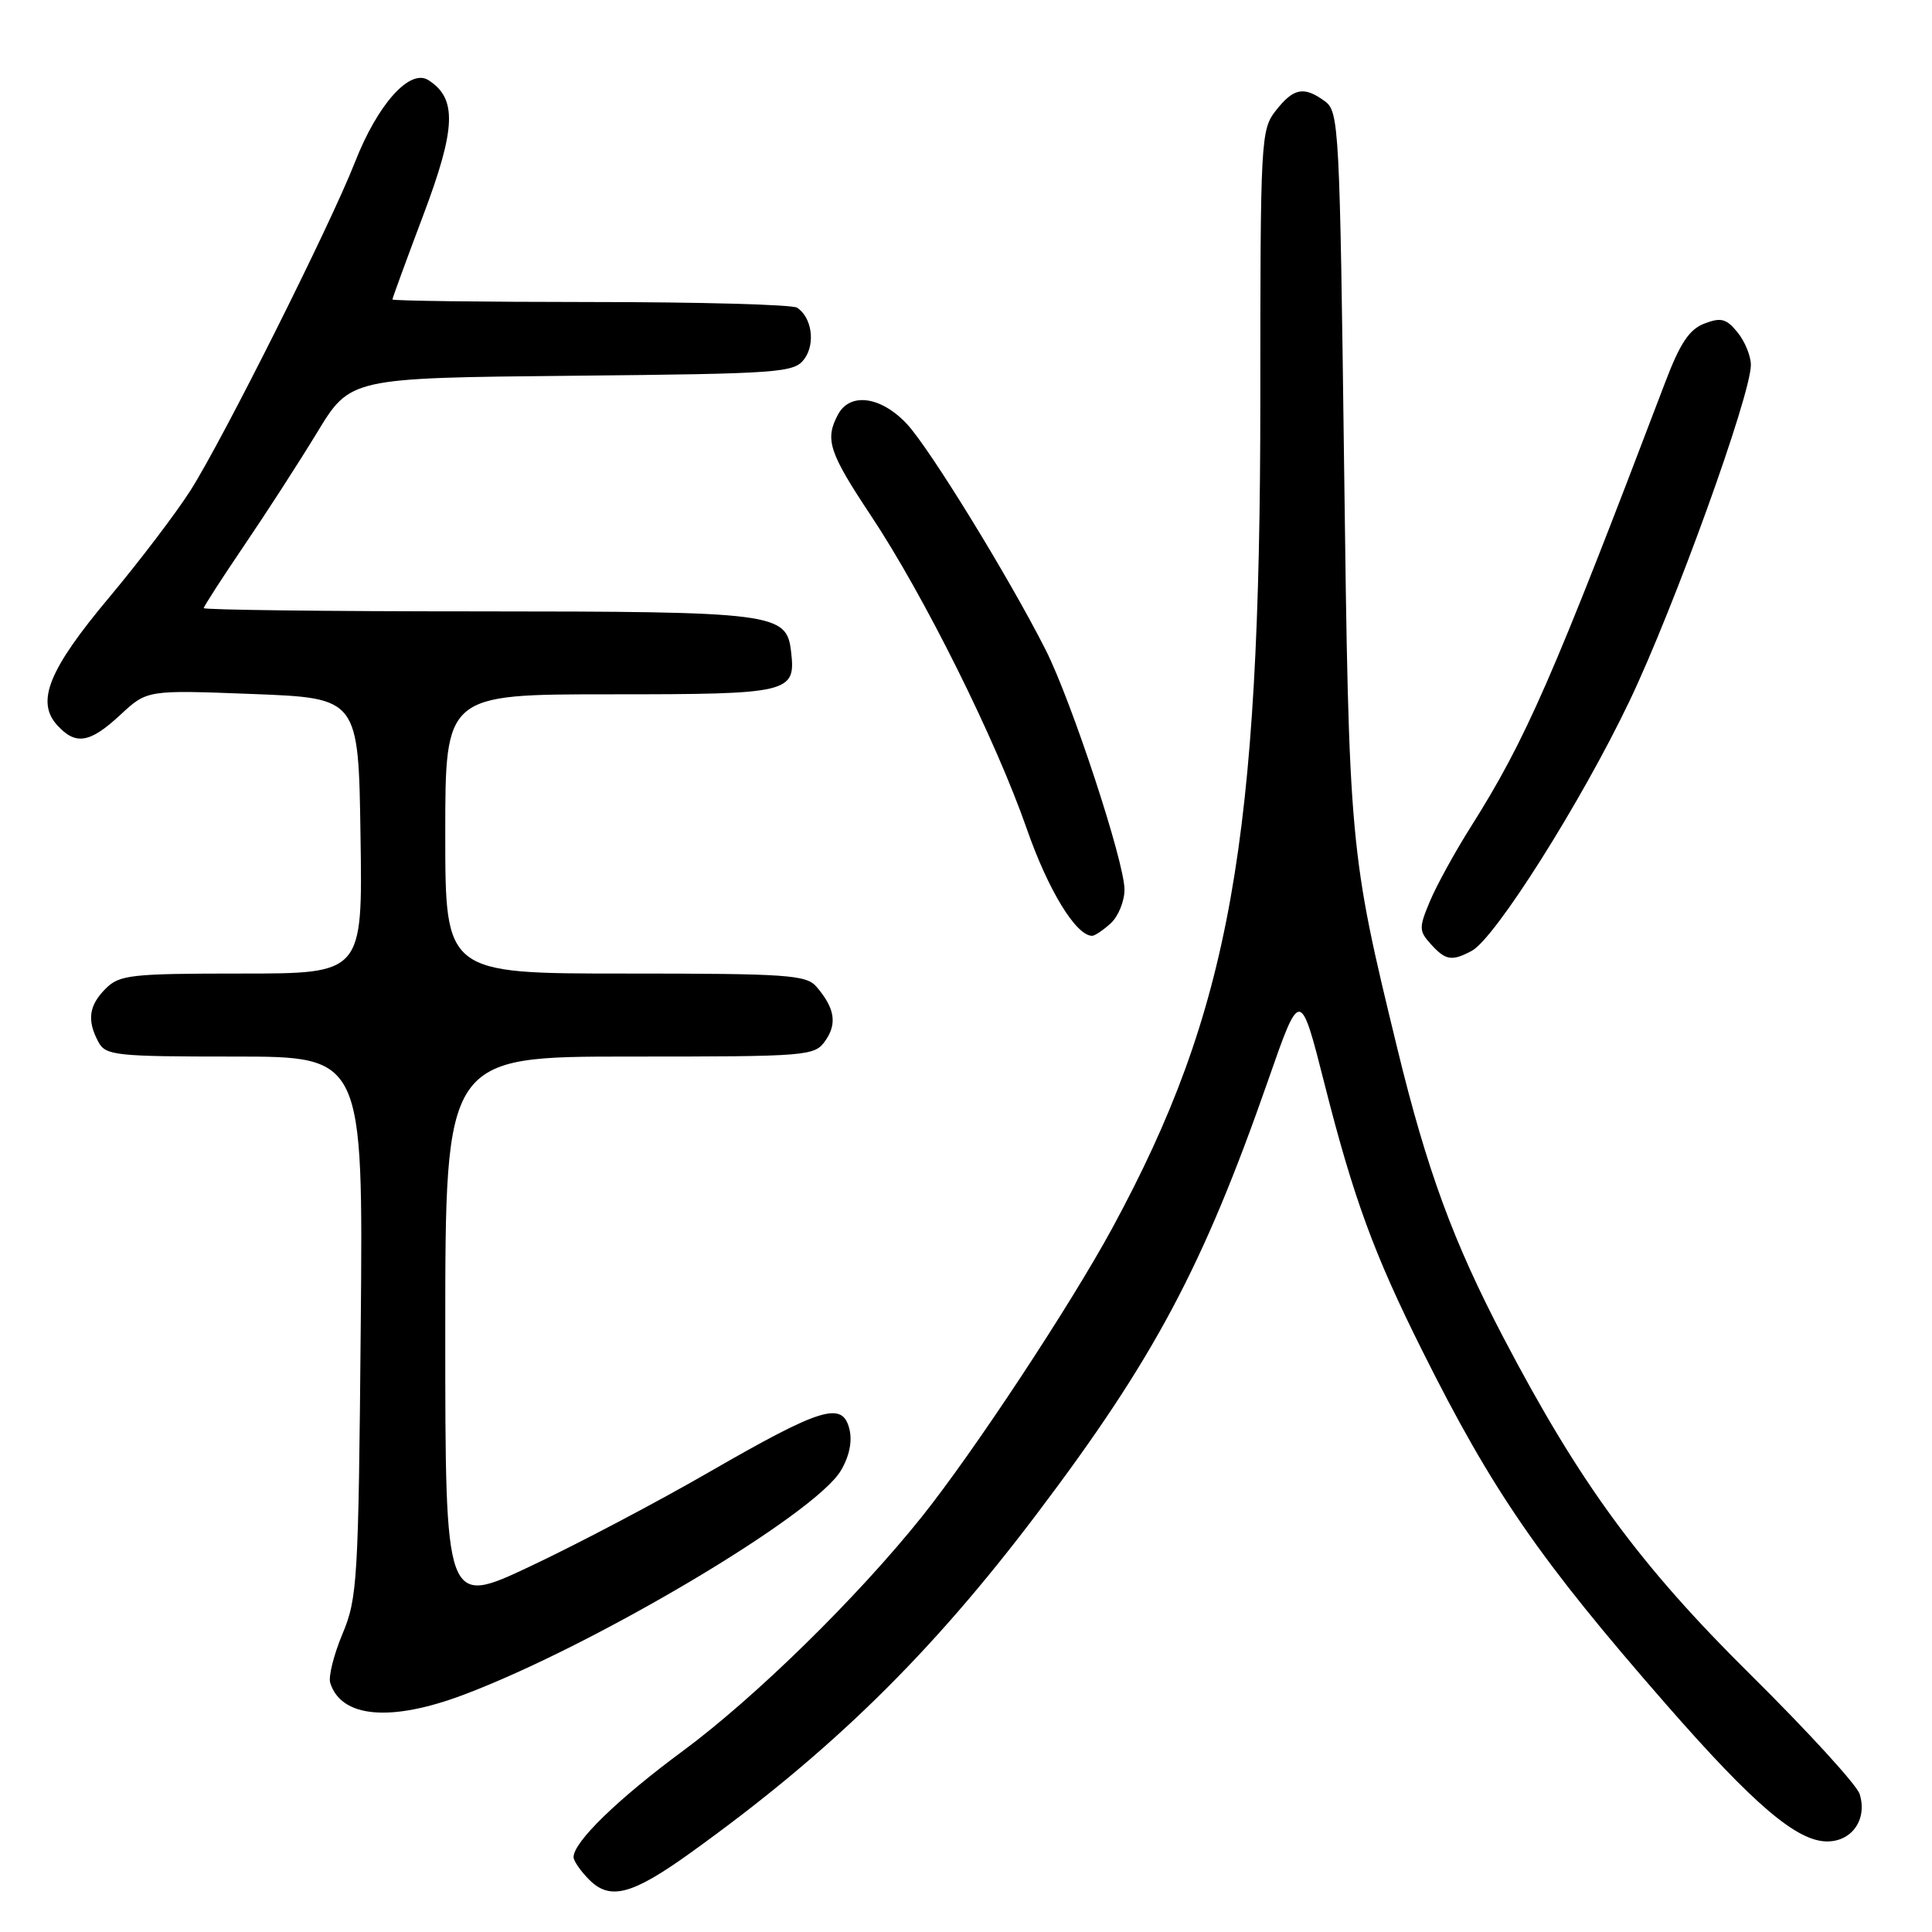 <?xml version="1.0" encoding="UTF-8" standalone="no"?>
<!DOCTYPE svg PUBLIC "-//W3C//DTD SVG 1.1//EN" "http://www.w3.org/Graphics/SVG/1.1/DTD/svg11.dtd" >
<svg xmlns="http://www.w3.org/2000/svg" xmlns:xlink="http://www.w3.org/1999/xlink" version="1.1" viewBox="0 0 256 256">
 <g >
 <path fill="currentColor"
d=" M 91.48 245.52 C 110.10 232.16 123.34 219.20 137.46 200.50 C 152.91 180.05 159.40 167.88 168.03 143.16 C 172.29 130.94 172.29 130.94 175.53 143.72 C 179.36 158.80 182.05 166.15 188.47 179.00 C 197.78 197.63 203.99 206.63 220.81 225.88 C 232.42 239.16 238.11 244.00 242.11 244.00 C 245.43 244.00 247.46 241.03 246.41 237.71 C 246.02 236.50 239.56 229.43 232.05 222.00 C 217.28 207.40 209.36 196.61 199.23 177.27 C 192.56 164.54 189.07 155.02 185.17 139.00 C 178.80 112.83 178.75 112.26 178.10 61.67 C 177.53 16.84 177.42 14.78 175.56 13.42 C 172.78 11.39 171.42 11.65 169.07 14.63 C 167.06 17.19 167.00 18.37 167.00 52.80 C 167.00 111.59 163.02 133.89 147.39 162.72 C 141.82 172.98 129.00 192.41 122.13 201.00 C 113.57 211.70 100.07 224.92 90.47 232.02 C 81.86 238.38 76.00 244.07 76.00 246.08 C 76.00 246.58 76.94 247.94 78.09 249.09 C 80.84 251.84 83.76 251.07 91.48 245.52 Z  M 61.42 224.57 C 78.74 218.05 107.99 200.67 111.42 194.86 C 112.55 192.95 112.96 190.96 112.54 189.32 C 111.62 185.64 108.80 186.51 93.98 195.05 C 87.12 199.01 76.44 204.64 70.25 207.55 C 59.00 212.86 59.00 212.86 59.00 176.43 C 59.00 140.00 59.00 140.00 83.44 140.00 C 107.20 140.00 107.93 139.94 109.37 137.89 C 110.95 135.63 110.61 133.57 108.19 130.75 C 106.84 129.17 104.32 129.00 82.85 129.00 C 59.00 129.00 59.00 129.00 59.00 110.50 C 59.00 92.00 59.00 92.00 80.88 92.00 C 104.75 92.00 105.46 91.83 104.82 86.33 C 104.23 81.22 102.73 81.03 63.25 81.01 C 43.31 81.01 27.00 80.81 27.00 80.58 C 27.00 80.35 29.40 76.64 32.32 72.33 C 35.25 68.02 39.62 61.26 42.03 57.29 C 46.41 50.08 46.41 50.08 75.79 49.79 C 103.56 49.52 105.24 49.39 106.59 47.55 C 108.07 45.52 107.57 42.05 105.62 40.77 C 105.00 40.36 92.69 40.02 78.25 40.02 C 63.81 40.01 52.00 39.86 52.00 39.68 C 52.00 39.50 53.84 34.47 56.09 28.50 C 60.44 16.97 60.58 13.03 56.75 10.61 C 54.29 9.06 50.03 13.83 47.03 21.50 C 43.77 29.83 29.48 58.34 25.23 65.00 C 23.30 68.03 18.45 74.40 14.46 79.17 C 6.48 88.69 4.74 92.95 7.56 96.07 C 10.02 98.79 11.89 98.49 15.96 94.71 C 19.50 91.42 19.50 91.42 33.50 91.96 C 47.50 92.50 47.50 92.50 47.77 110.75 C 48.05 129.00 48.05 129.00 32.02 129.00 C 17.33 129.00 15.83 129.17 14.00 131.00 C 11.77 133.23 11.50 135.20 13.04 138.07 C 14.00 139.86 15.29 140.00 31.09 140.00 C 48.12 140.00 48.12 140.00 47.80 175.75 C 47.50 209.43 47.36 211.79 45.38 216.50 C 44.23 219.25 43.49 222.18 43.76 223.00 C 45.22 227.62 51.77 228.20 61.42 224.57 Z  M 195.02 125.99 C 198.12 124.33 209.54 106.24 215.90 92.93 C 221.84 80.49 231.99 52.38 232.00 48.36 C 232.00 47.18 231.21 45.24 230.24 44.05 C 228.76 42.22 228.05 42.03 225.85 42.87 C 223.85 43.63 222.62 45.46 220.64 50.68 C 205.71 89.94 202.19 98.00 194.89 109.56 C 192.78 112.90 190.34 117.34 189.47 119.43 C 188.00 122.93 188.01 123.36 189.60 125.11 C 191.55 127.27 192.38 127.40 195.02 125.99 Z  M 147.17 122.35 C 148.18 121.43 149.00 119.42 149.00 117.87 C 149.00 114.20 141.98 92.87 138.54 86.08 C 133.67 76.47 123.19 59.42 120.17 56.18 C 116.74 52.51 112.63 51.95 111.04 54.93 C 109.27 58.23 109.83 59.93 115.42 68.35 C 122.45 78.93 131.95 98.03 136.07 109.87 C 138.89 117.96 142.58 124.00 144.72 124.00 C 145.06 124.00 146.17 123.26 147.17 122.35 Z "/>
</g>
</svg>